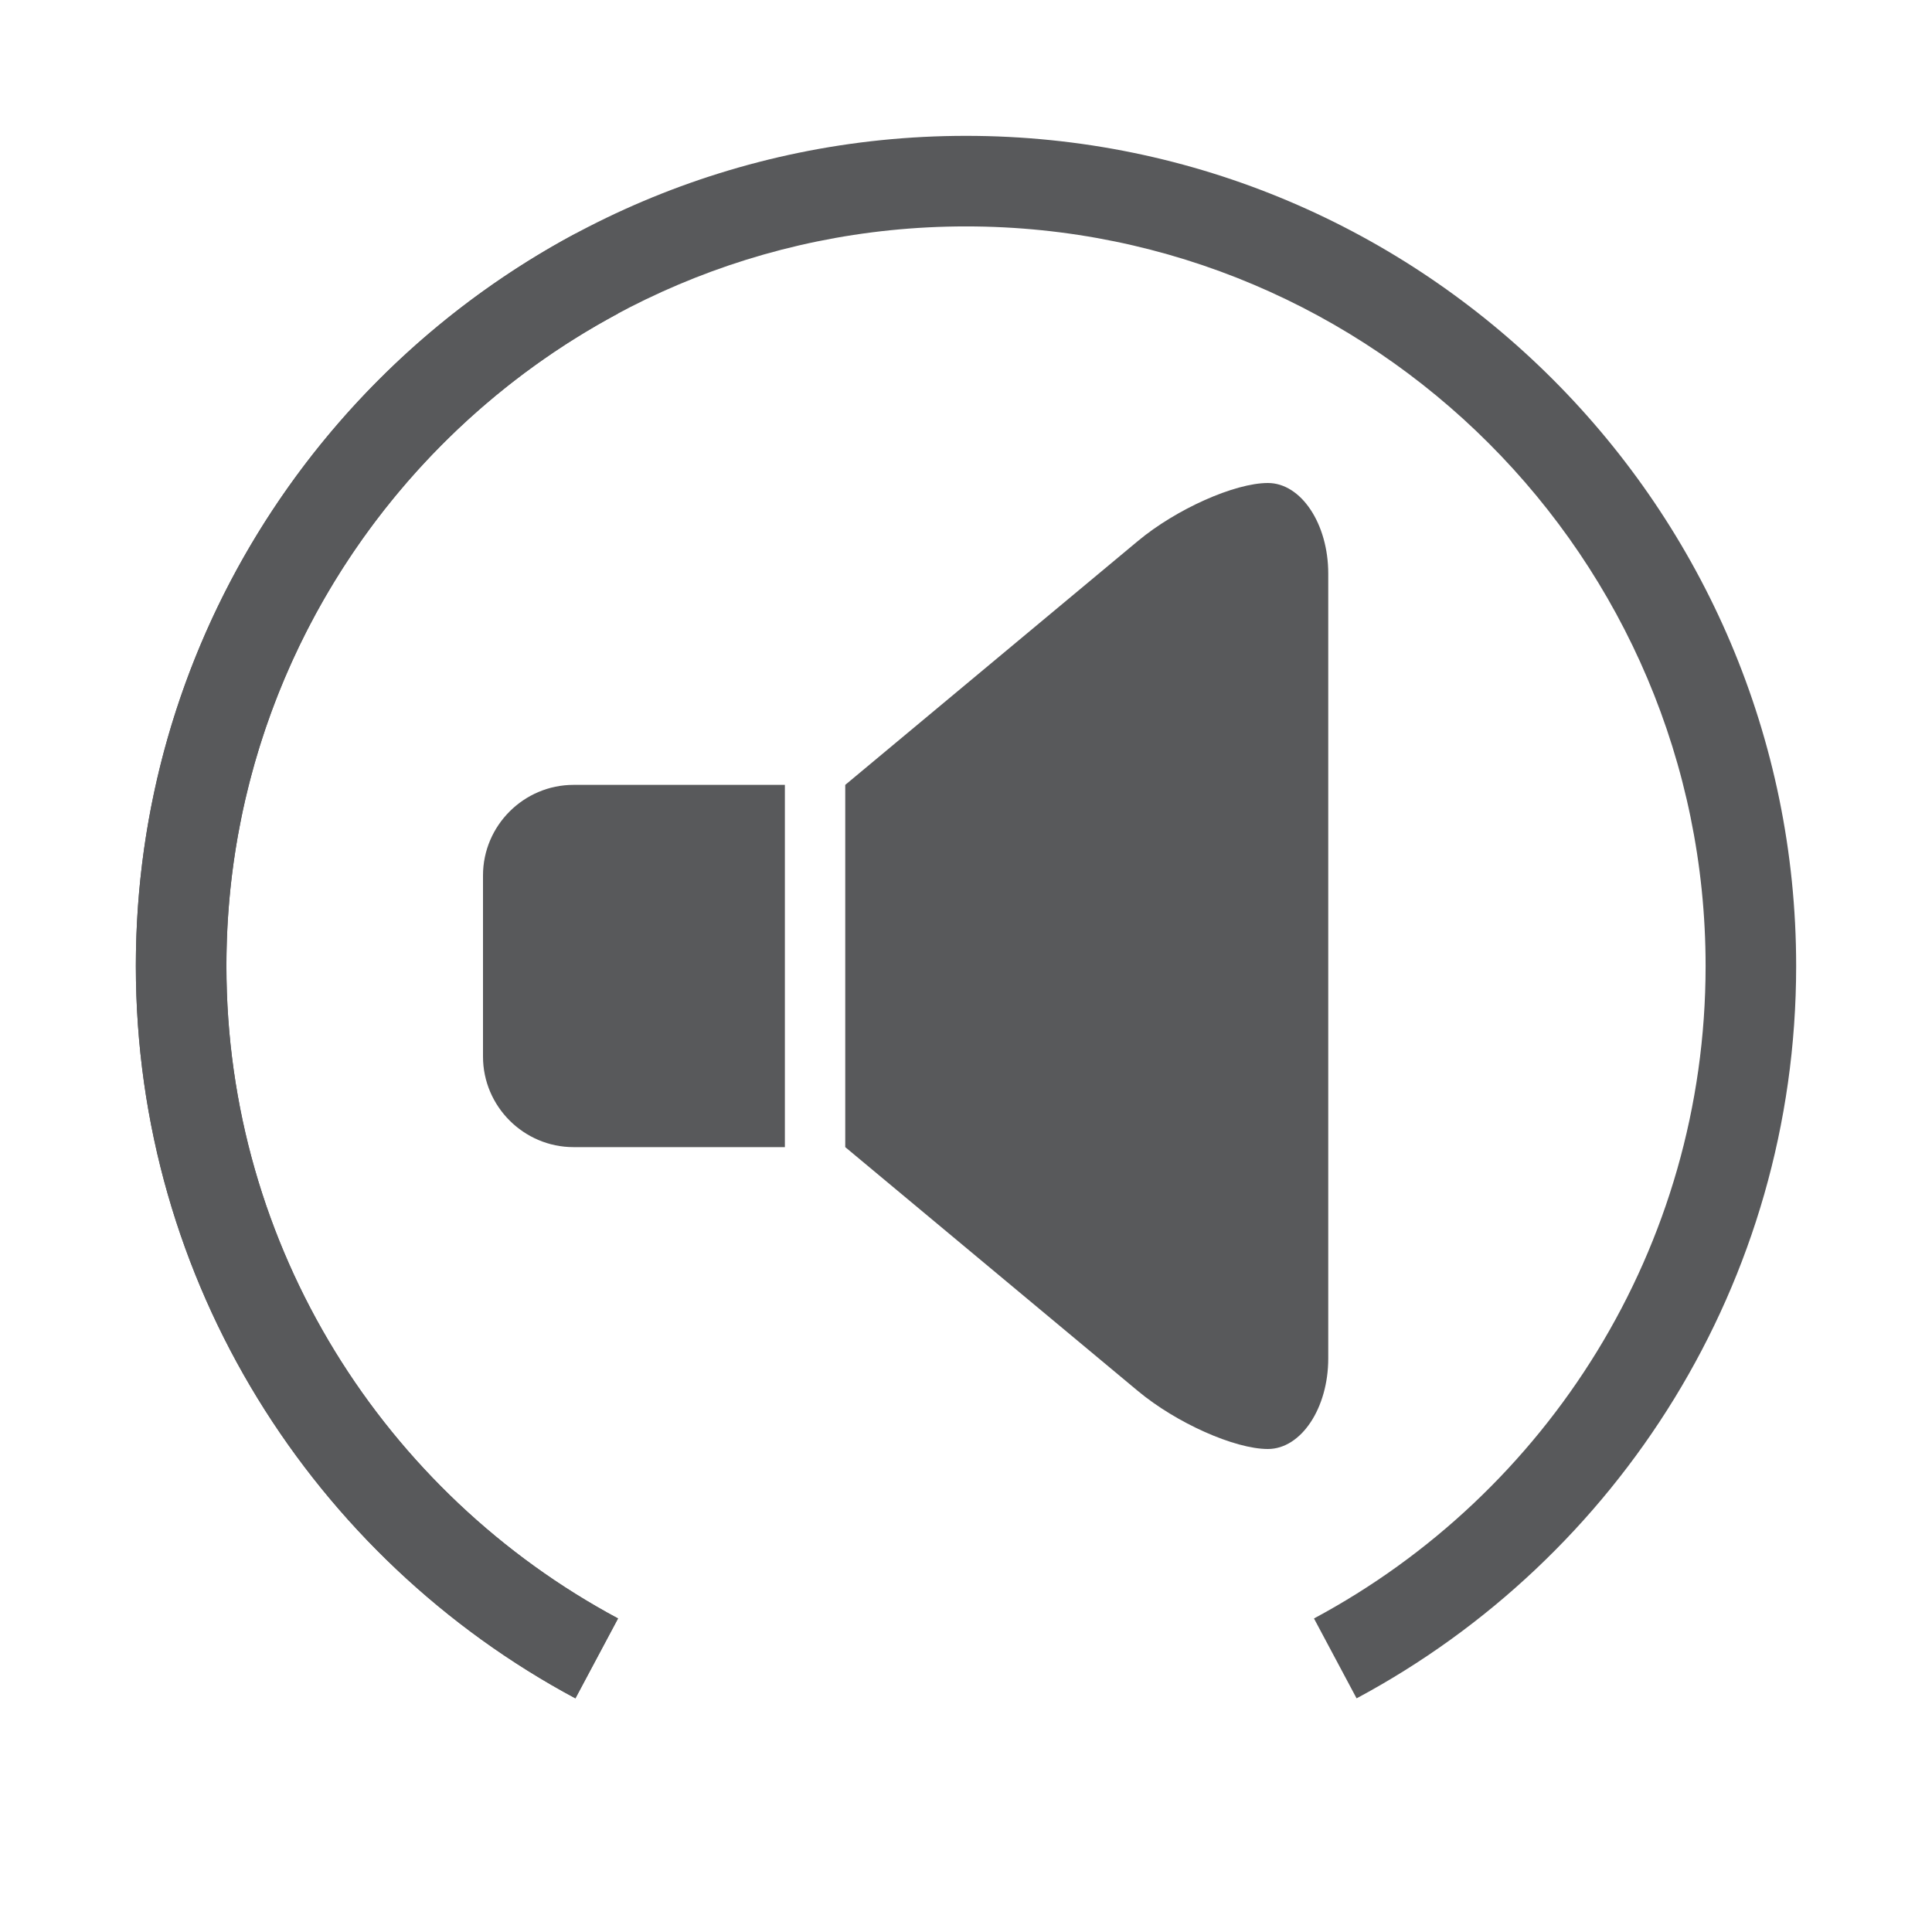 <?xml version="1.0" encoding="utf-8"?>
<!-- Generator: Adobe Illustrator 16.0.3, SVG Export Plug-In . SVG Version: 6.00 Build 0)  -->
<!DOCTYPE svg PUBLIC "-//W3C//DTD SVG 1.1//EN" "http://www.w3.org/Graphics/SVG/1.1/DTD/svg11.dtd">
<svg version="1.1" xmlns="http://www.w3.org/2000/svg" xmlns:xlink="http://www.w3.org/1999/xlink" x="0px" y="0px" width="256px"
	 height="256px" viewBox="0 0 256 256" enable-background="new 0 0 256 256" xml:space="preserve">
<g id="Layer_1">
</g>
<g id="_x31_00">
	<path fill="#58595B" d="M128,18.001c-60.654,0-110,49.346-110,110c0,41.955,23.614,78.494,58.245,97.039l5.646-10.586
		C51.039,197.932,30.001,165.379,30.001,128c0-54.037,43.962-98,98-98c54.038,0,98,43.962,98,98
		c0,37.378-21.037,69.931-51.892,86.454l5.646,10.586C214.387,206.495,238,169.956,238,128C238,67.347,188.654,18.001,128,18.001z"
		/>
</g>
<g id="_x38_6" display="none">
	<path display="inline" fill="#58595B" d="M81.892,214.453C51.039,197.932,30.001,165.379,30.001,128c0-54.037,43.962-98,98-98
		c54.038,0,98,43.962,98,98c0,9.921-1.487,19.501-4.241,28.535l11.48,3.494C236.33,149.891,238,139.137,238,128
		c0-60.654-49.346-110-110-110s-110,49.346-110,110c0,41.955,23.614,78.494,58.245,97.039L81.892,214.453z"/>
</g>
<g id="_x37_1" display="none">
	<path display="inline" fill="#58595B" d="M81.892,214.453C51.039,197.932,30.001,165.379,30.001,128c0-54.037,43.962-98,98-98
		c37.378,0,69.931,21.037,86.453,51.89l10.586-5.646C206.494,41.614,169.955,18.001,128,18.001c-60.654,0-110,49.346-110,110
		c0,41.955,23.614,78.494,58.245,97.039L81.892,214.453z"/>
</g>
<g id="_x35_7" display="none">
	<path display="inline" fill="#58595B" d="M81.892,214.453C51.039,197.932,30.001,165.379,30.001,128c0-54.037,43.962-98,98-98
		c9.921,0,19.501,1.487,28.534,4.241l3.493-11.48C149.89,19.67,139.137,18.001,128,18.001c-60.654,0-110,49.346-110,110
		c0,41.955,23.614,78.494,58.245,97.039L81.892,214.453z"/>
</g>
<g id="_x35_0" display="none">
	<path display="inline" fill="#58595B" d="M30.001,128c0-54.037,43.962-98,98-98v-12c-60.654,0-110,49.346-110,110
		c0,41.955,23.614,78.494,58.245,97.039l5.646-10.586C51.039,197.932,30.001,165.379,30.001,128z"/>
</g>
<g id="_x34_3">
	<path fill="#58595B" d="M81.892,214.453C51.039,197.932,30.001,165.379,30.001,128c0-37.377,21.037-69.93,51.89-86.452
		l-5.646-10.586C41.614,49.508,18.001,86.046,18.001,128c0,41.955,23.614,78.494,58.245,97.039L81.892,214.453z"/>
</g>
<g id="_x32_9" display="none">
	<path display="inline" fill="#58595B" d="M81.892,214.453C51.039,197.932,30.001,165.379,30.001,128
		c0-9.921,1.487-19.5,4.241-28.533l-11.48-3.494c-3.092,10.139-4.761,20.891-4.761,32.027c0,41.955,23.614,78.494,58.245,97.039
		L81.892,214.453z"/>
</g>
<g id="_x31_4" display="none">
	<path display="inline" fill="#58595B" d="M81.892,214.453c-17.102-9.157-31.186-23.241-40.344-40.343l-10.586,5.646
		c10.28,19.196,26.087,35.004,45.284,45.283L81.892,214.453z"/>
</g>
<g id="_x30_" display="none">
	<path display="inline" fill="#58595B" d="M215.094,127.762l15.963-15.963c1.894-1.893,1.894-4.962,0-6.855
		c-1.893-1.893-4.963-1.893-6.855,0l-15.963,15.964l-15.963-15.963c-1.893-1.893-4.963-1.893-6.855,0
		c-1.894,1.893-1.894,4.962,0,6.855l15.963,15.963l-15.963,15.963c-1.894,1.894-1.894,4.963,0,6.855
		c0.946,0.946,2.188,1.42,3.428,1.42s2.481-0.474,3.428-1.42l15.963-15.963l15.963,15.963c0.946,0.946,2.188,1.42,3.428,1.42
		s2.481-0.474,3.428-1.42c1.894-1.893,1.894-4.962,0-6.855L215.094,127.762z"/>
</g>
<g id="Speaker">
	<g>
		<g>
			<g>
				<path fill="#58595B" d="M112,152l38.781,32.317C155.852,188.543,163.6,192,168,192s8-5.4,8-12v-40c0-6.6,0-17.399,0-24V76
					c0-6.6-3.6-12-8-12c-4.4,0-12.148,3.458-17.219,7.683L112,104"/>
			</g>
			<g>
				<path fill="#58595B" d="M104,104H76c-6.6,0-12,5.4-12,12v24c0,6.6,5.4,12,12,12h28"/>
			</g>
		</g>
	</g>
</g>
</svg>
